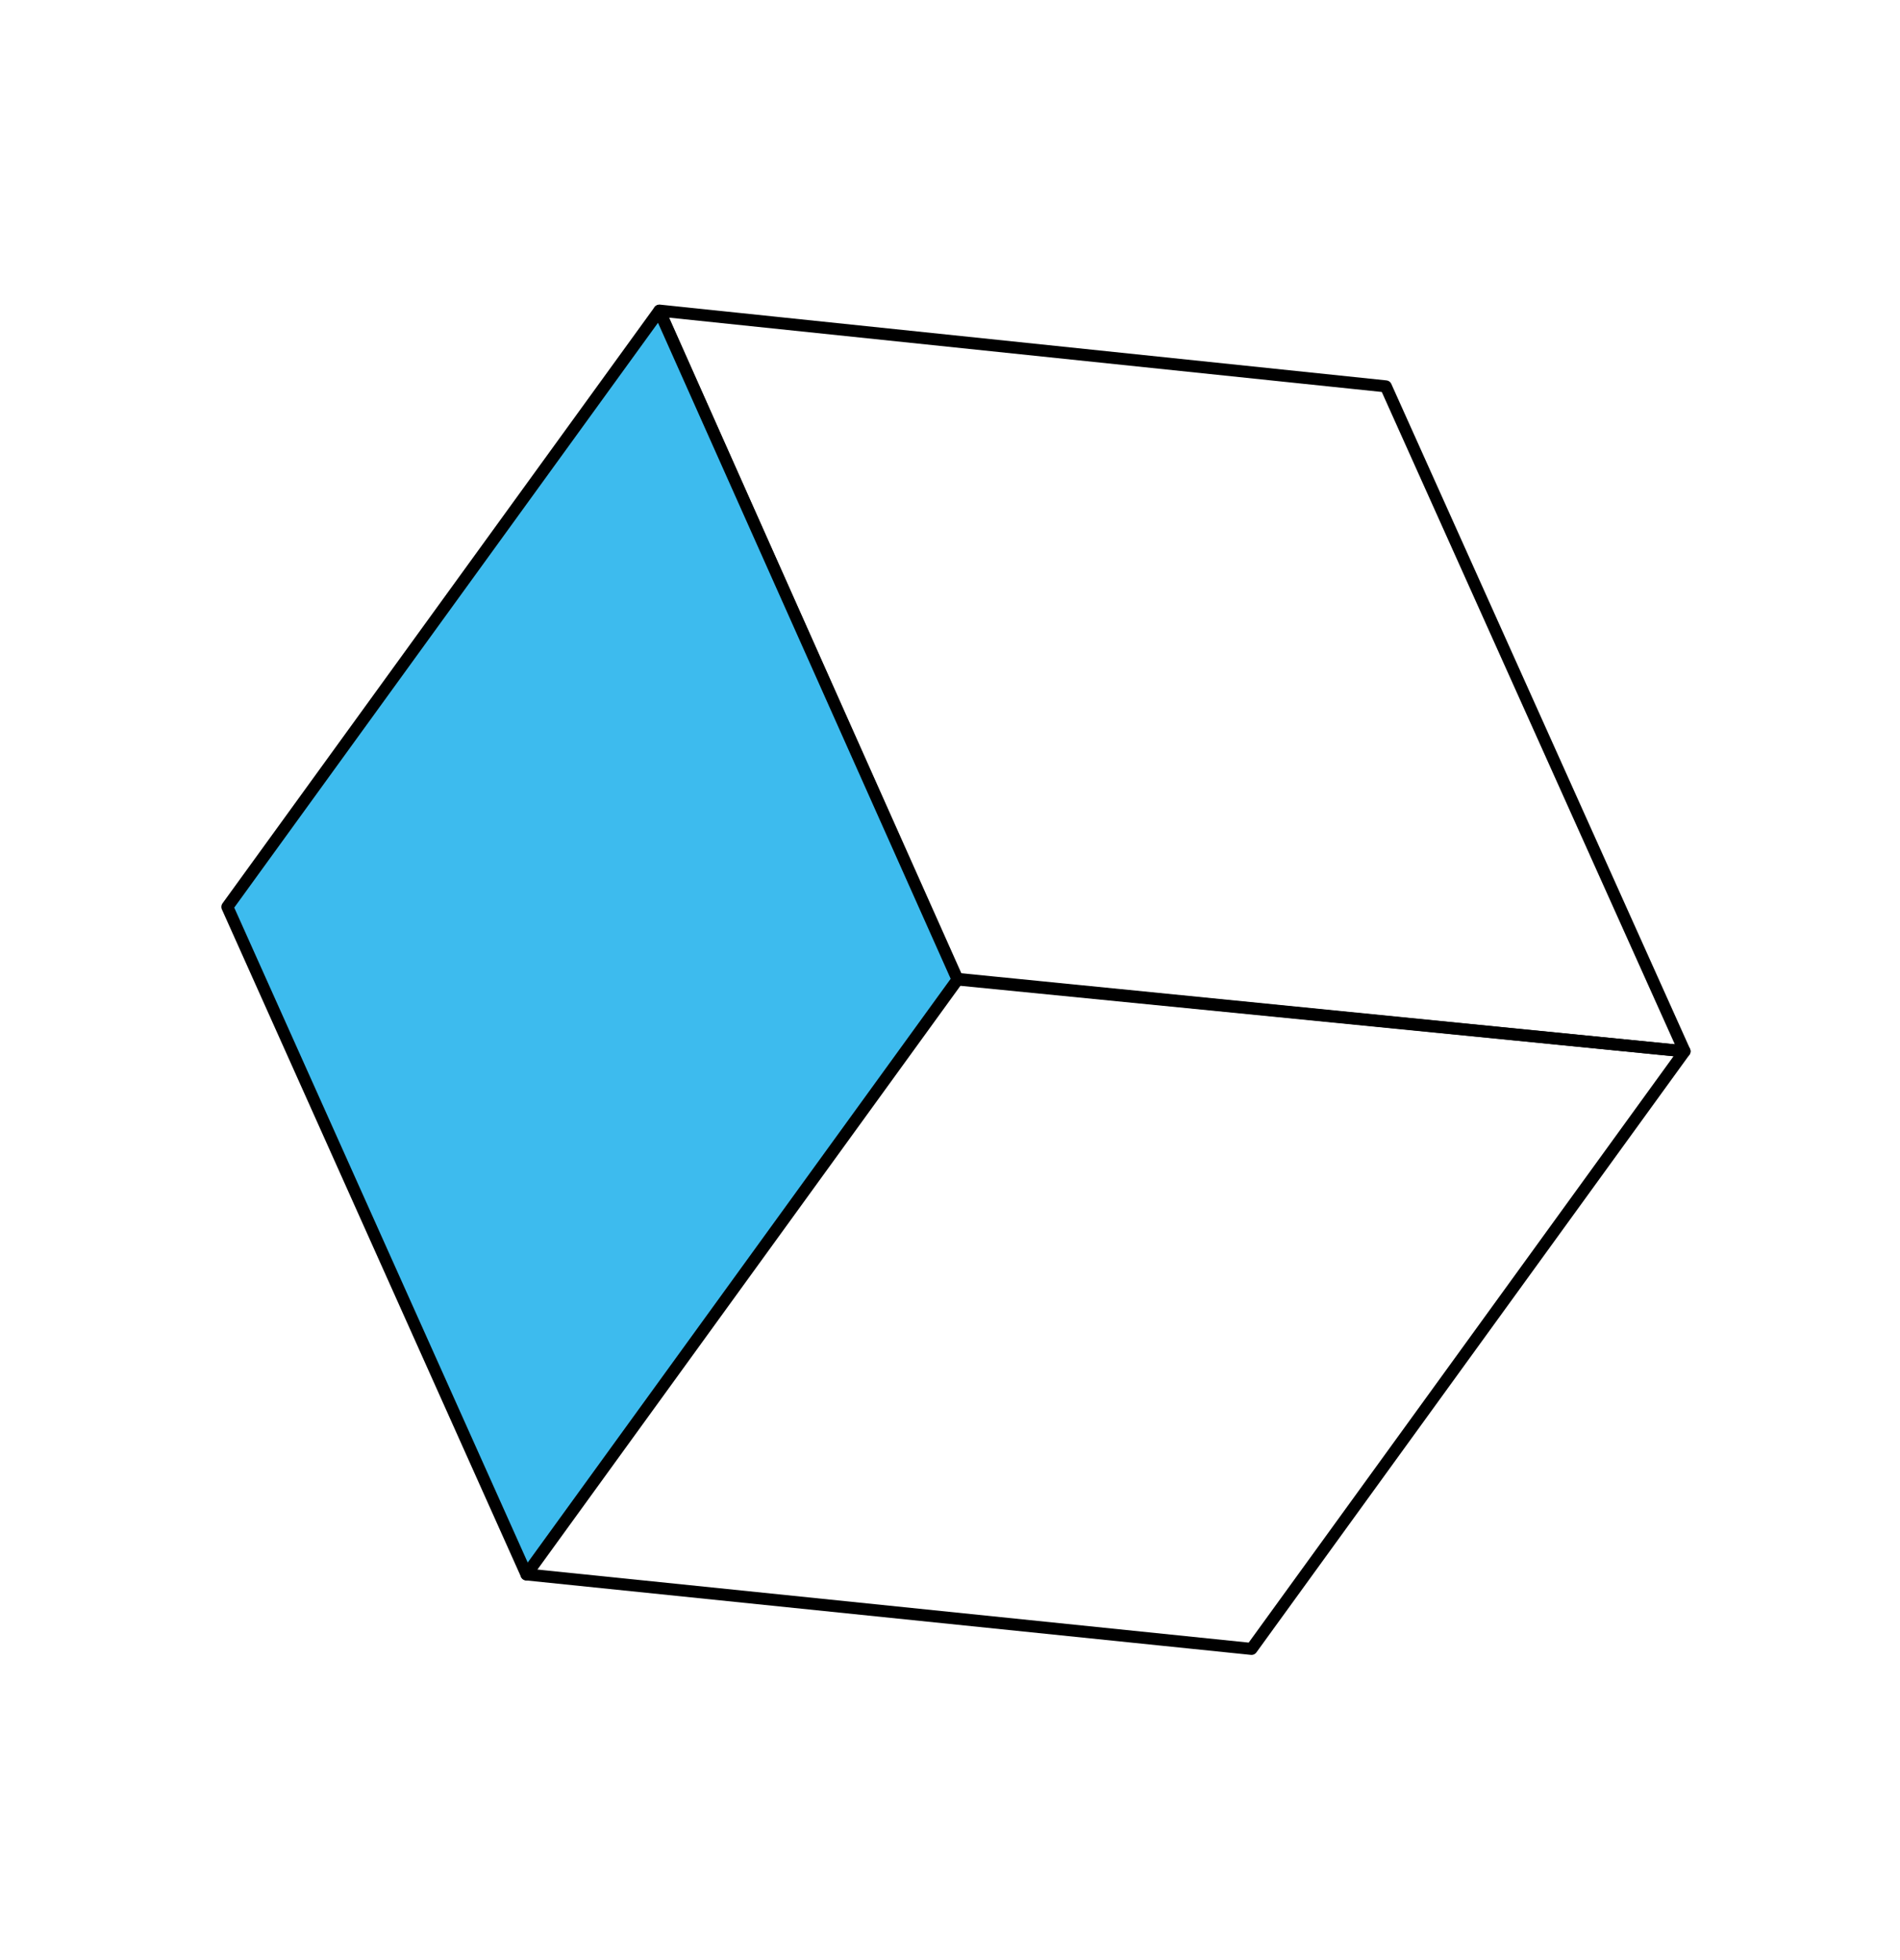 <svg width="128" height="132" viewBox="0 0 128 132" fill="none" xmlns="http://www.w3.org/2000/svg">
<path d="M64.443 65.916L44.425 20.917L93.362 26.019L113.485 70.799L64.443 65.916Z" stroke="black" stroke-width="0.808" stroke-miterlimit="10" stroke-linecap="round" stroke-linejoin="round"/>
<path d="M35.468 106.029L15.316 61.074L44.412 20.933L64.51 65.963L49.989 85.996L35.468 106.029Z" fill="#3DBBEE" stroke="black" stroke-width="0.808" stroke-miterlimit="10" stroke-linecap="round" stroke-linejoin="round"/>
<path d="M35.468 106.029L84.313 111.044L113.485 70.798L64.509 65.963" stroke="black" stroke-width="0.808" stroke-miterlimit="10" stroke-linecap="round" stroke-linejoin="round"/>
</svg>

